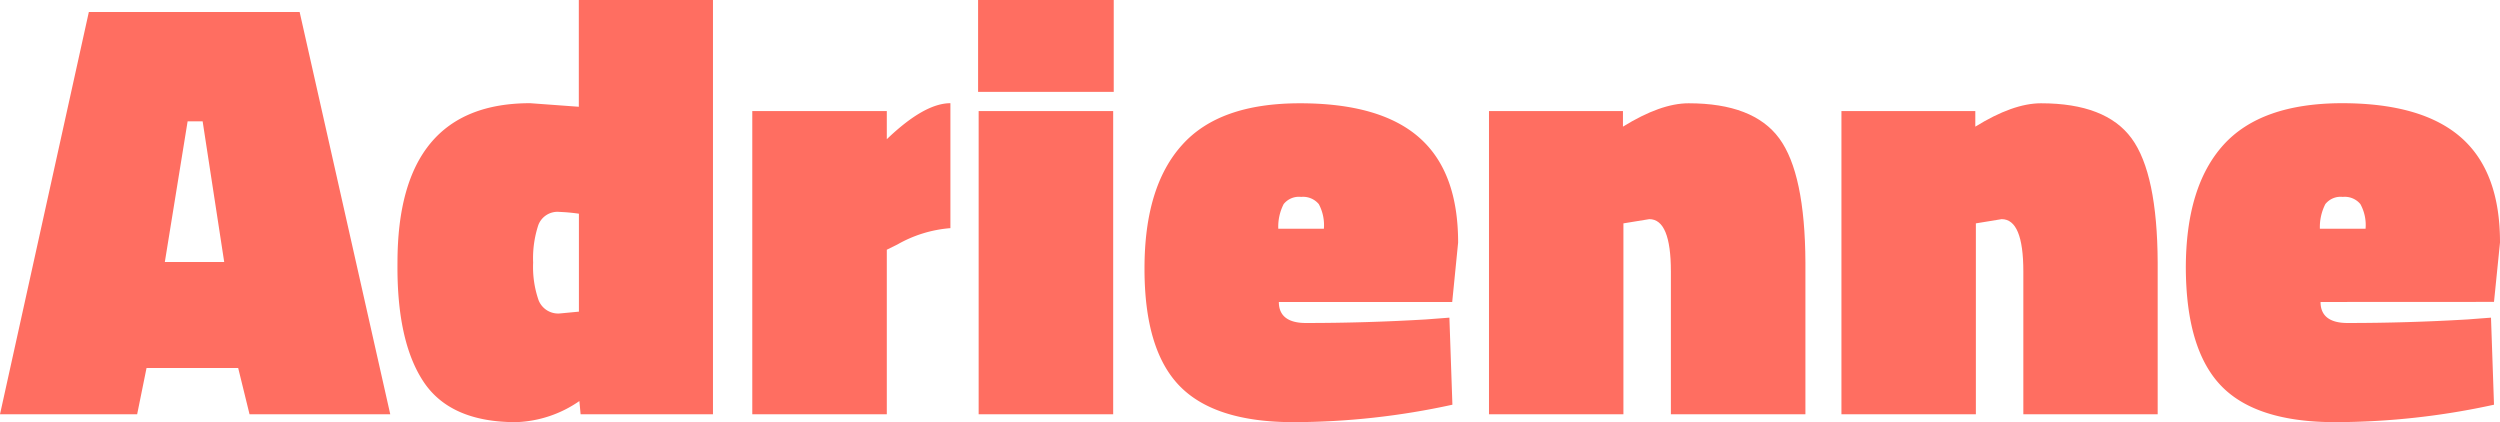 <svg xmlns="http://www.w3.org/2000/svg" viewBox="0 0 266.49 44.99"><defs><style>.cls-1{fill:#ff6e61;}</style></defs><title>Asset 1</title><g id="Layer_2" data-name="Layer 2"><g id="Layer_1-2" data-name="Layer 1"><path class="cls-1" d="M0,44.16,9.47,1.28H31.94L41.6,44.16h-15l-1.21-4.93H15.62l-1,4.93ZM20,12.93l-2.43,15h6.33l-2.3-15Z"/><path class="cls-1" d="M76,0V44.16H61.89l-.13-1.41A12.55,12.55,0,0,1,55,45q-7,0-9.86-4.32T42.37,28q0-17,14.14-17l5.19.38V0ZM59.65,22.59A2.18,2.18,0,0,0,57.38,24a11.34,11.34,0,0,0-.55,4,10.8,10.8,0,0,0,.58,4,2.24,2.24,0,0,0,2.3,1.41l2-.19V22.78A19,19,0,0,0,59.65,22.59Z"/><path class="cls-1" d="M94.53,44.16H80.19V11.84H94.53v3q4-3.84,6.78-3.84V24.32a13.48,13.48,0,0,0-5.63,1.73l-1.15.57Z"/><path class="cls-1" d="M104.26,9.79V0h14.46V9.79Zm.06,34.37V11.84h14.34V44.16Z"/><path class="cls-1" d="M136.32,32.19c0,1.5,1,2.24,2.88,2.24q6.41,0,12.8-.38l2.5-.19.32,9.28A79.79,79.79,0,0,1,137.89,45q-8.41,0-12.16-3.87T122,28.58q0-8.68,4-13.12c2.68-3,6.88-4.45,12.57-4.45s9.93,1.21,12.71,3.65,4.15,6.16,4.15,11.2l-.63,6.33Zm4.8-7.81a4.74,4.74,0,0,0-.54-2.62,2.18,2.18,0,0,0-1.89-.77,2.07,2.07,0,0,0-1.86.77,5.29,5.29,0,0,0-.57,2.62Z"/><path class="cls-1" d="M173.05,44.16H158.72V11.84H173V13.5c2.69-1.66,5-2.49,7-2.49q6.91,0,9.66,3.74T192.45,28V44.16H178.11V28.93q0-5.57-2.3-5.57l-2.76.45Z"/><path class="cls-1" d="M210.62,44.16H196.29V11.84h14.27V13.5c2.69-1.66,5-2.49,7-2.49q6.92,0,9.66,3.74T230,28V44.16H215.68V28.93q0-5.57-2.31-5.57l-2.75.45Z"/><path class="cls-1" d="M247.36,32.19c0,1.5,1,2.24,2.88,2.24q6.39,0,12.8-.38l2.49-.19.32,9.28A79.7,79.7,0,0,1,248.93,45q-8.43,0-12.16-3.87T233,28.58q0-8.68,4-13.12T249.63,11q8.53,0,12.7,3.65t4.16,11.2l-.64,6.33Zm4.8-7.81a4.64,4.64,0,0,0-.55-2.62,2.15,2.15,0,0,0-1.88-.77,2.07,2.07,0,0,0-1.86.77,5.38,5.38,0,0,0-.58,2.62Z"/></g></g></svg>